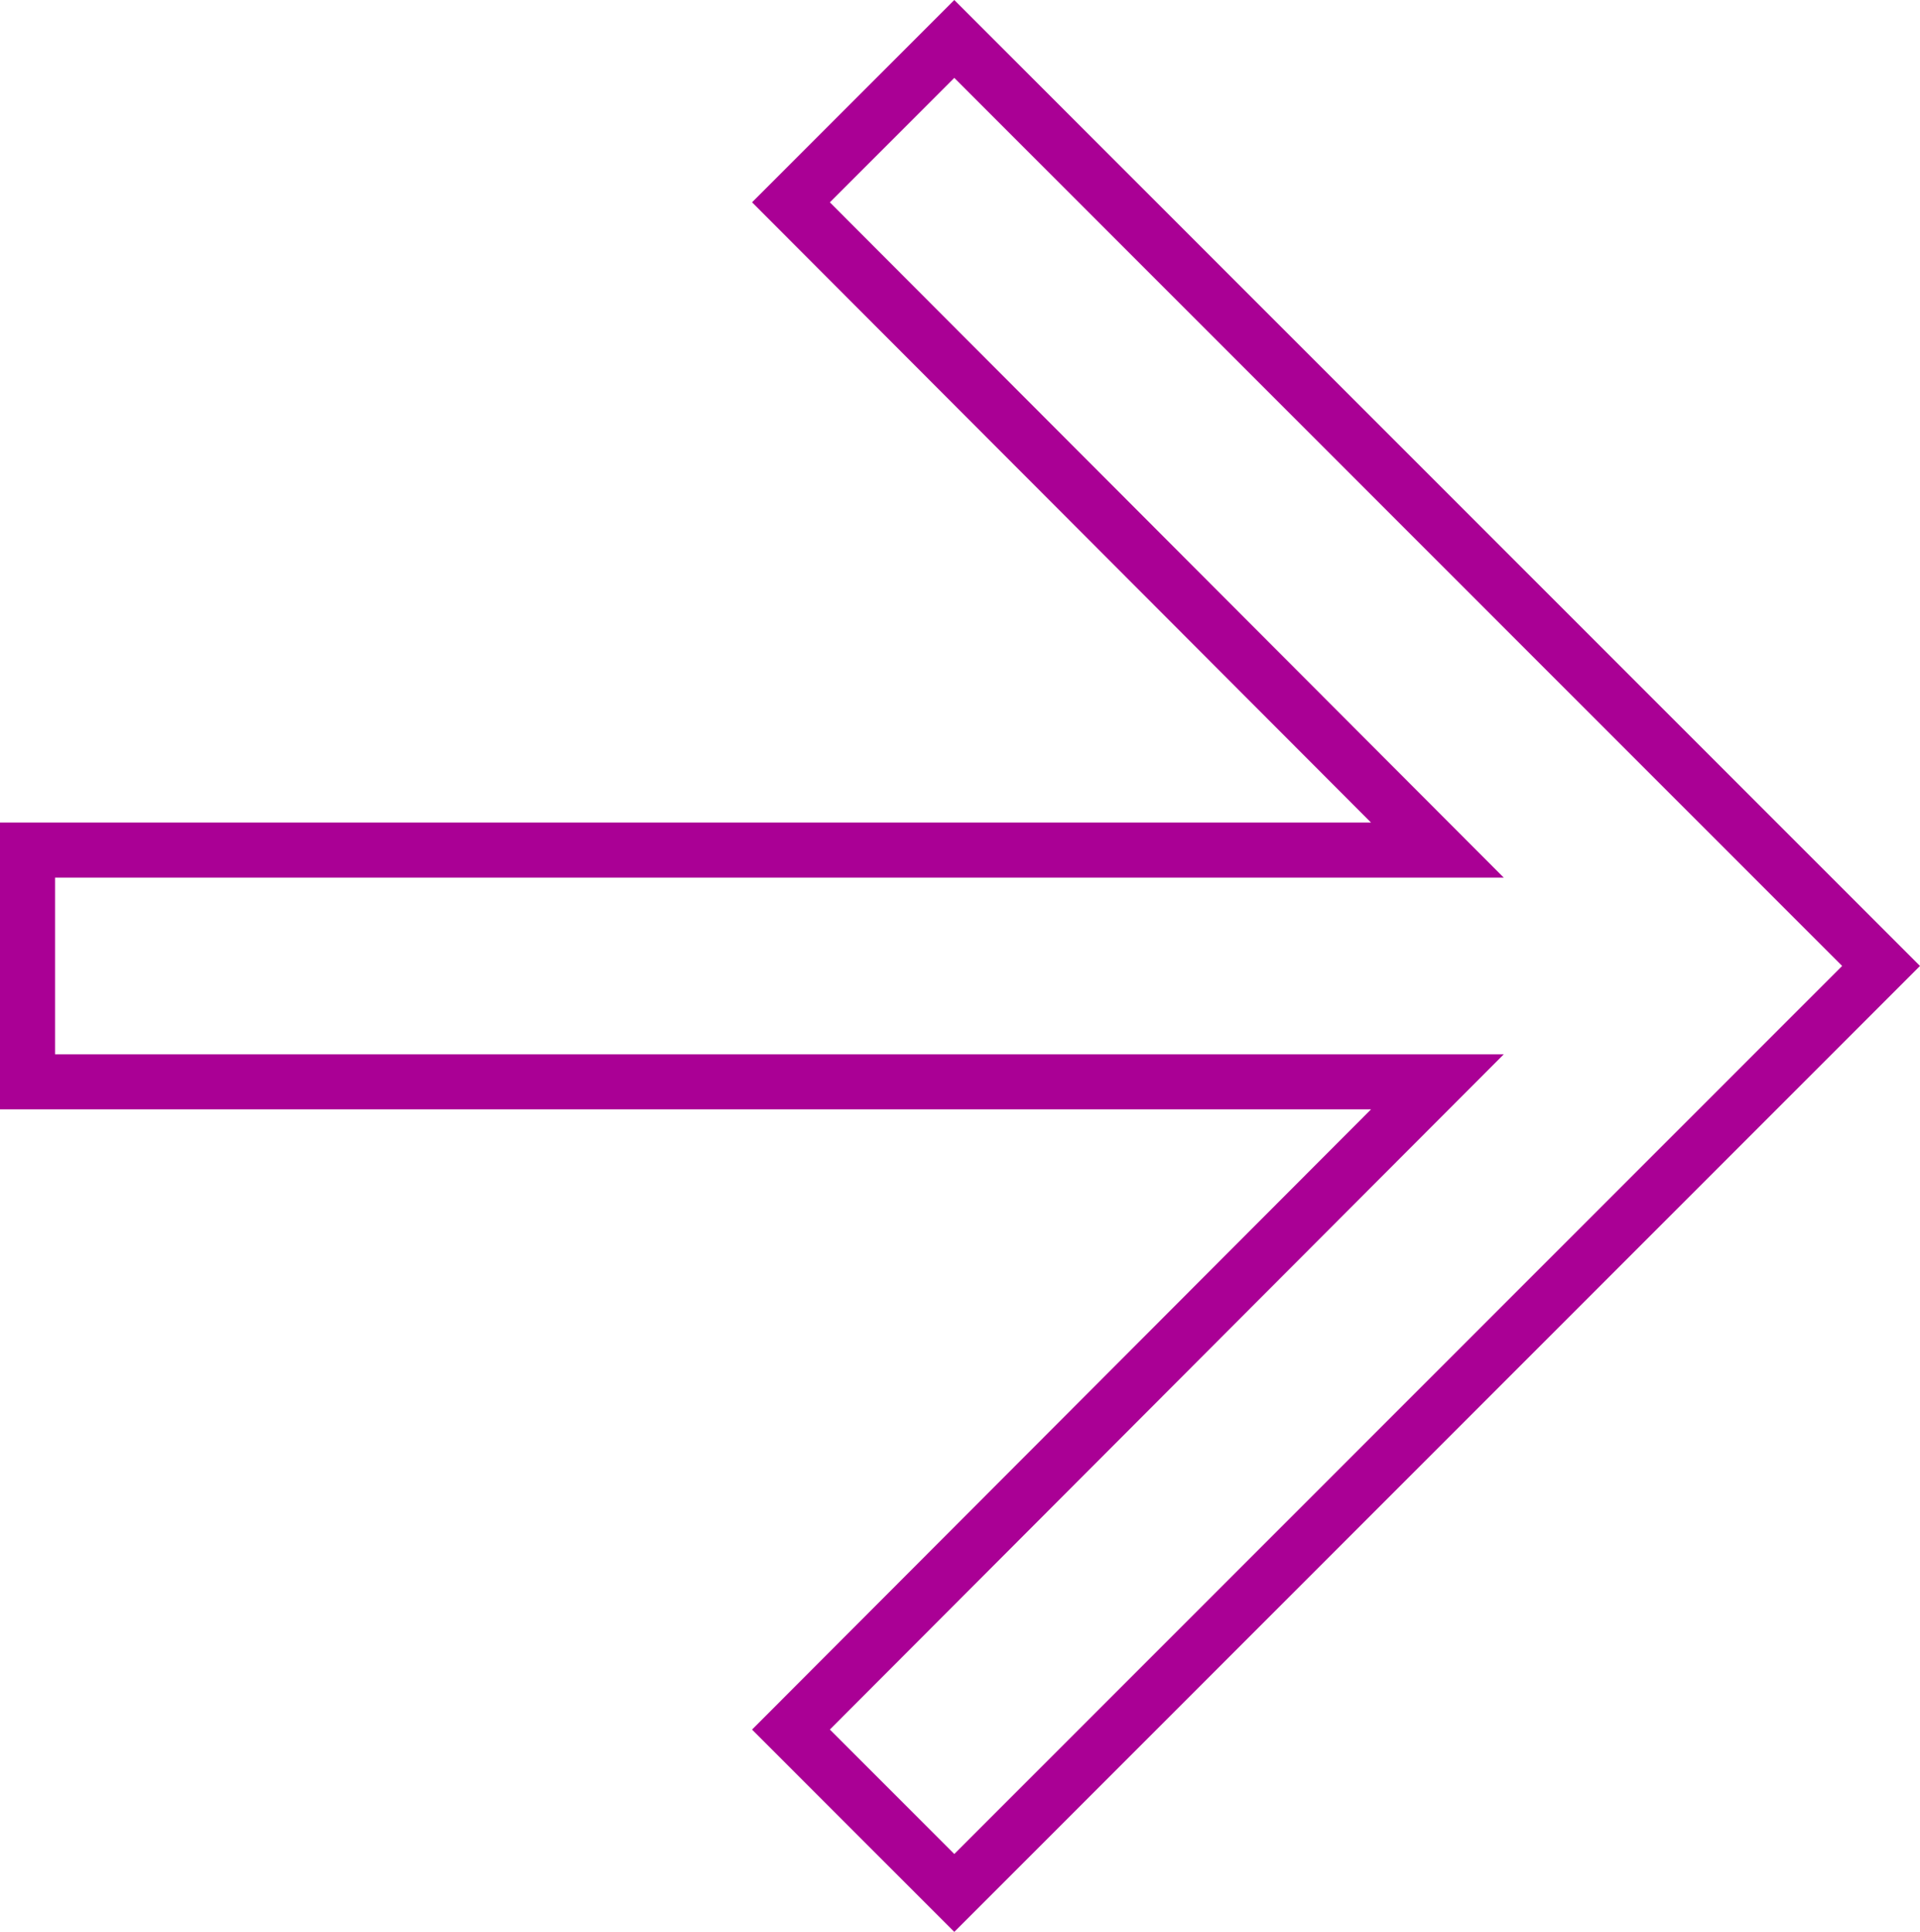 <svg xmlns="http://www.w3.org/2000/svg" width="52.311" height="52.621" viewBox="0 0 52.311 52.621"><defs><style>.a{fill:none;stroke:#aa0095;stroke-width:1.5px;}</style></defs><path class="a" d="M31.25,6,26.8,10.45,44.412,28.094H6v6.313H44.412L26.8,52.05l4.45,4.45L56.5,31.25Z" transform="translate(-5.25 -4.939)"/></svg>